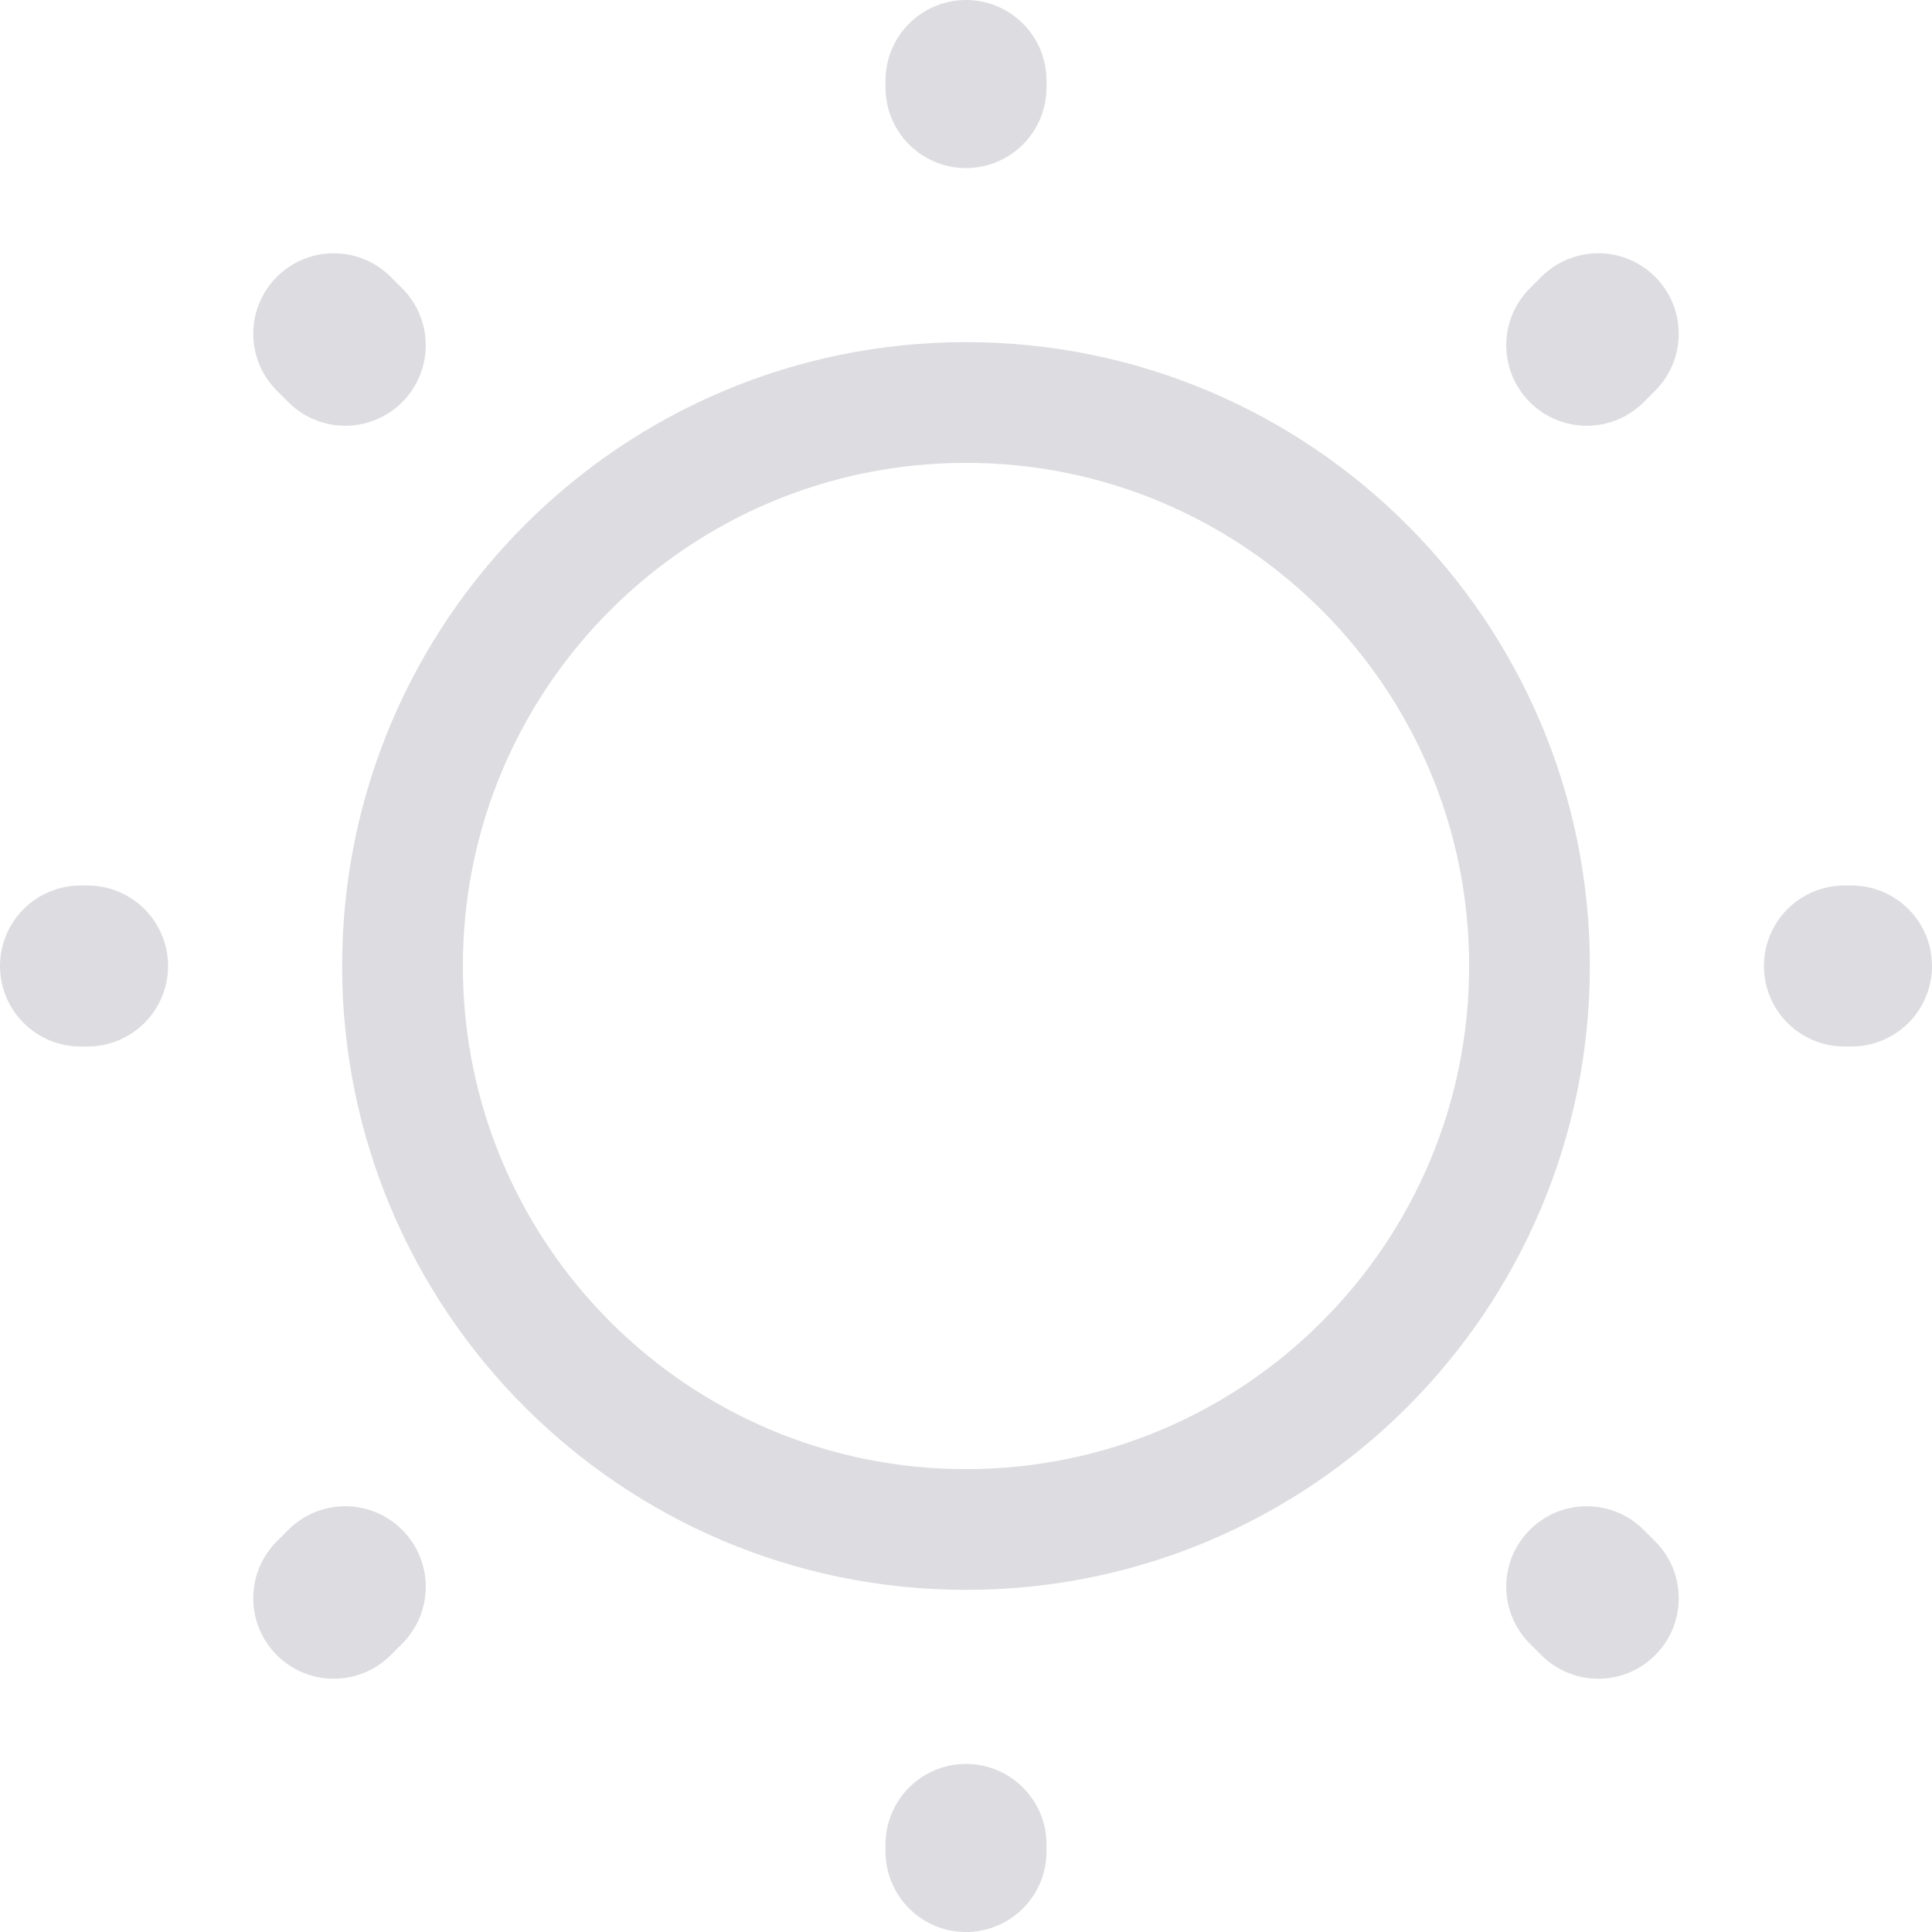 <svg viewBox="0 0 24 24" fill="none" xmlns="http://www.w3.org/2000/svg">
  <g clip-path="url(#clip0_651_11954)">
    <path
      d="M12 19C15.866 19 19 15.866 19 12C19 8.134 15.866 5 12 5C8.134 5 5 8.134 5 12C5 15.866 8.134 19 12 19Z"
      stroke="#DDDDE1" stroke-width="1.5" stroke-linecap="round" stroke-linejoin="round" />
    <path
      d="M19.854 19.854L19.711 19.711M19.711 4.289L19.854 4.146M4.146 19.854L4.289 19.711M12 1.088V1M12 23V22.912M1.088 12H1M23 12H22.912M4.289 4.289L4.146 4.146"
      stroke="#DDDDE1" stroke-width="2" stroke-linecap="round" stroke-linejoin="round" />
  </g>
  <defs>
    <clipPath id="clip0_651_11954">
      <rect width="24" height="24" fill="white" />
    </clipPath>
  </defs>
</svg>
